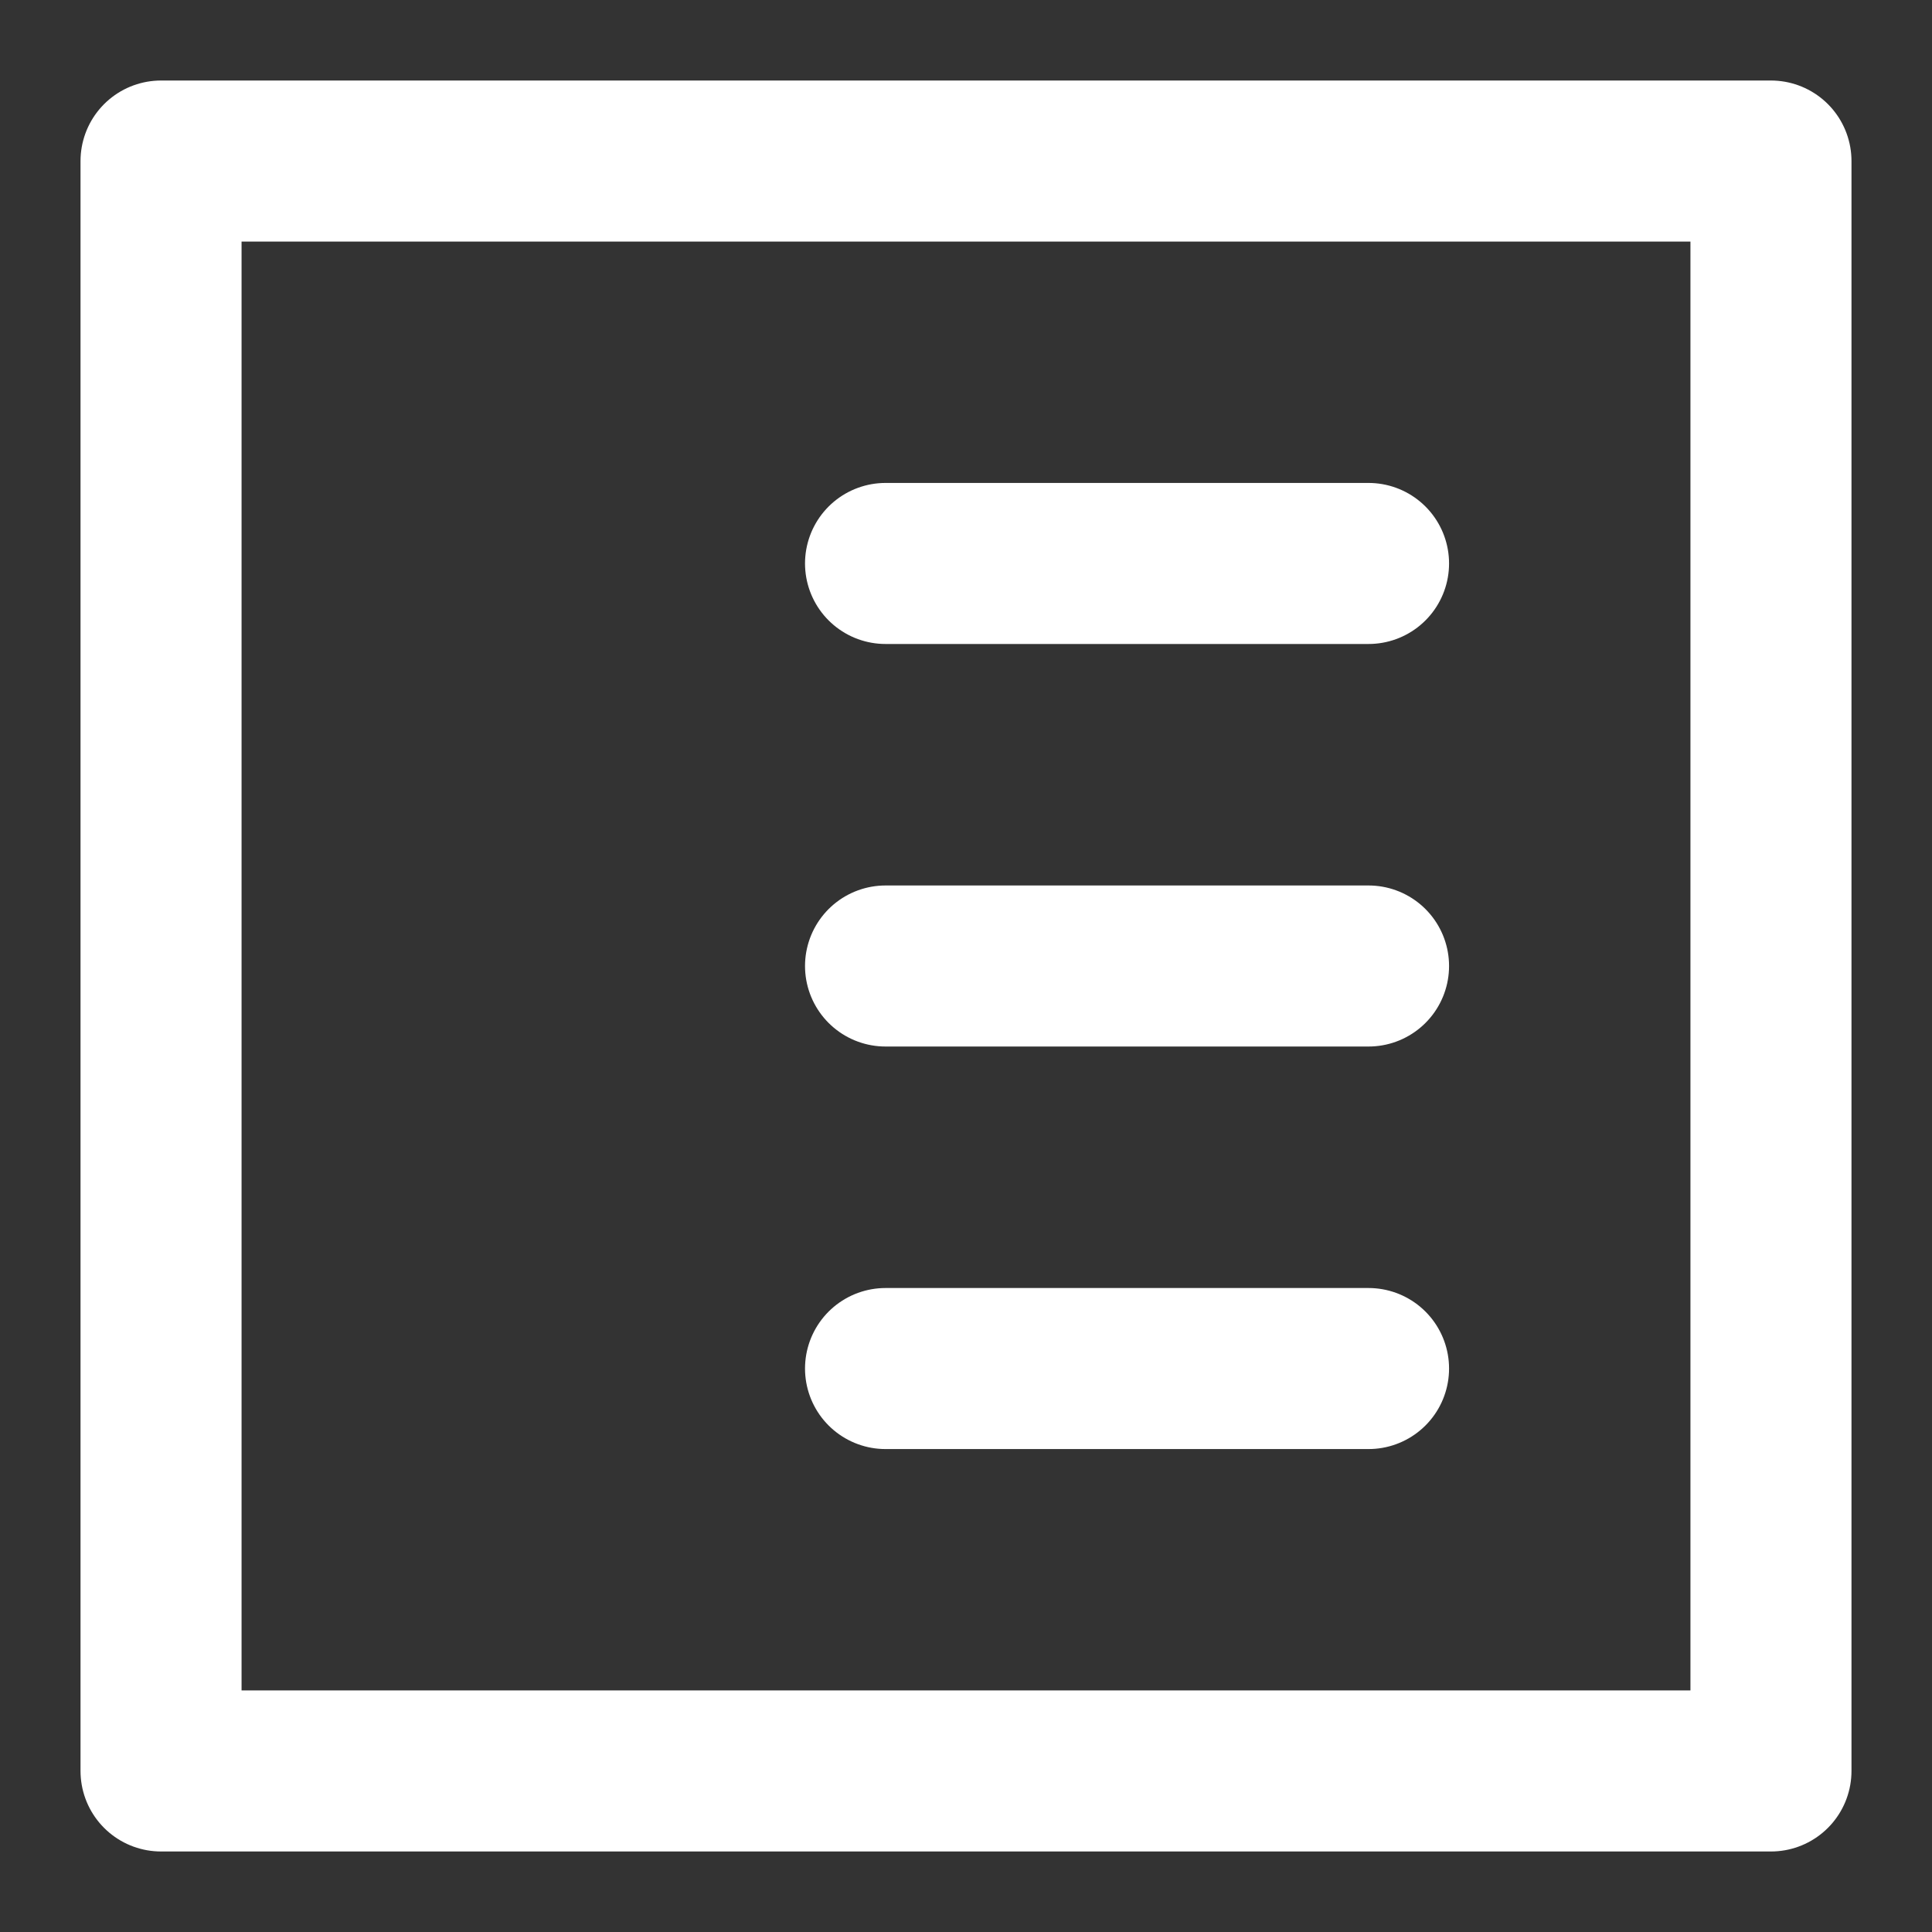 <svg width="17" height="17" viewBox="0 0 17 17" fill="none" xmlns="http://www.w3.org/2000/svg">
<rect x="0" y="0" width="17" height="17" fill="#333333" stroke="none"/>
<g clip-path="url(#clip0_132_1946)">
<path d="M15.583 1.417H1.417V15.583H15.583V1.417Z" stroke="white" stroke-width="1.417" stroke-linecap="round" stroke-linejoin="round"/>
<path d="M7.792 12.042H12.042M7.792 4.958H12.042H7.792ZM7.792 8.5H12.042H7.792Z" stroke="white" stroke-width="1.417" stroke-linecap="round" stroke-linejoin="round"/>
</g>
<defs>
<clipPath id="clip0_132_1946">
<rect width="17" height="17" fill="white"/>
</clipPath>
</defs>
</svg>
